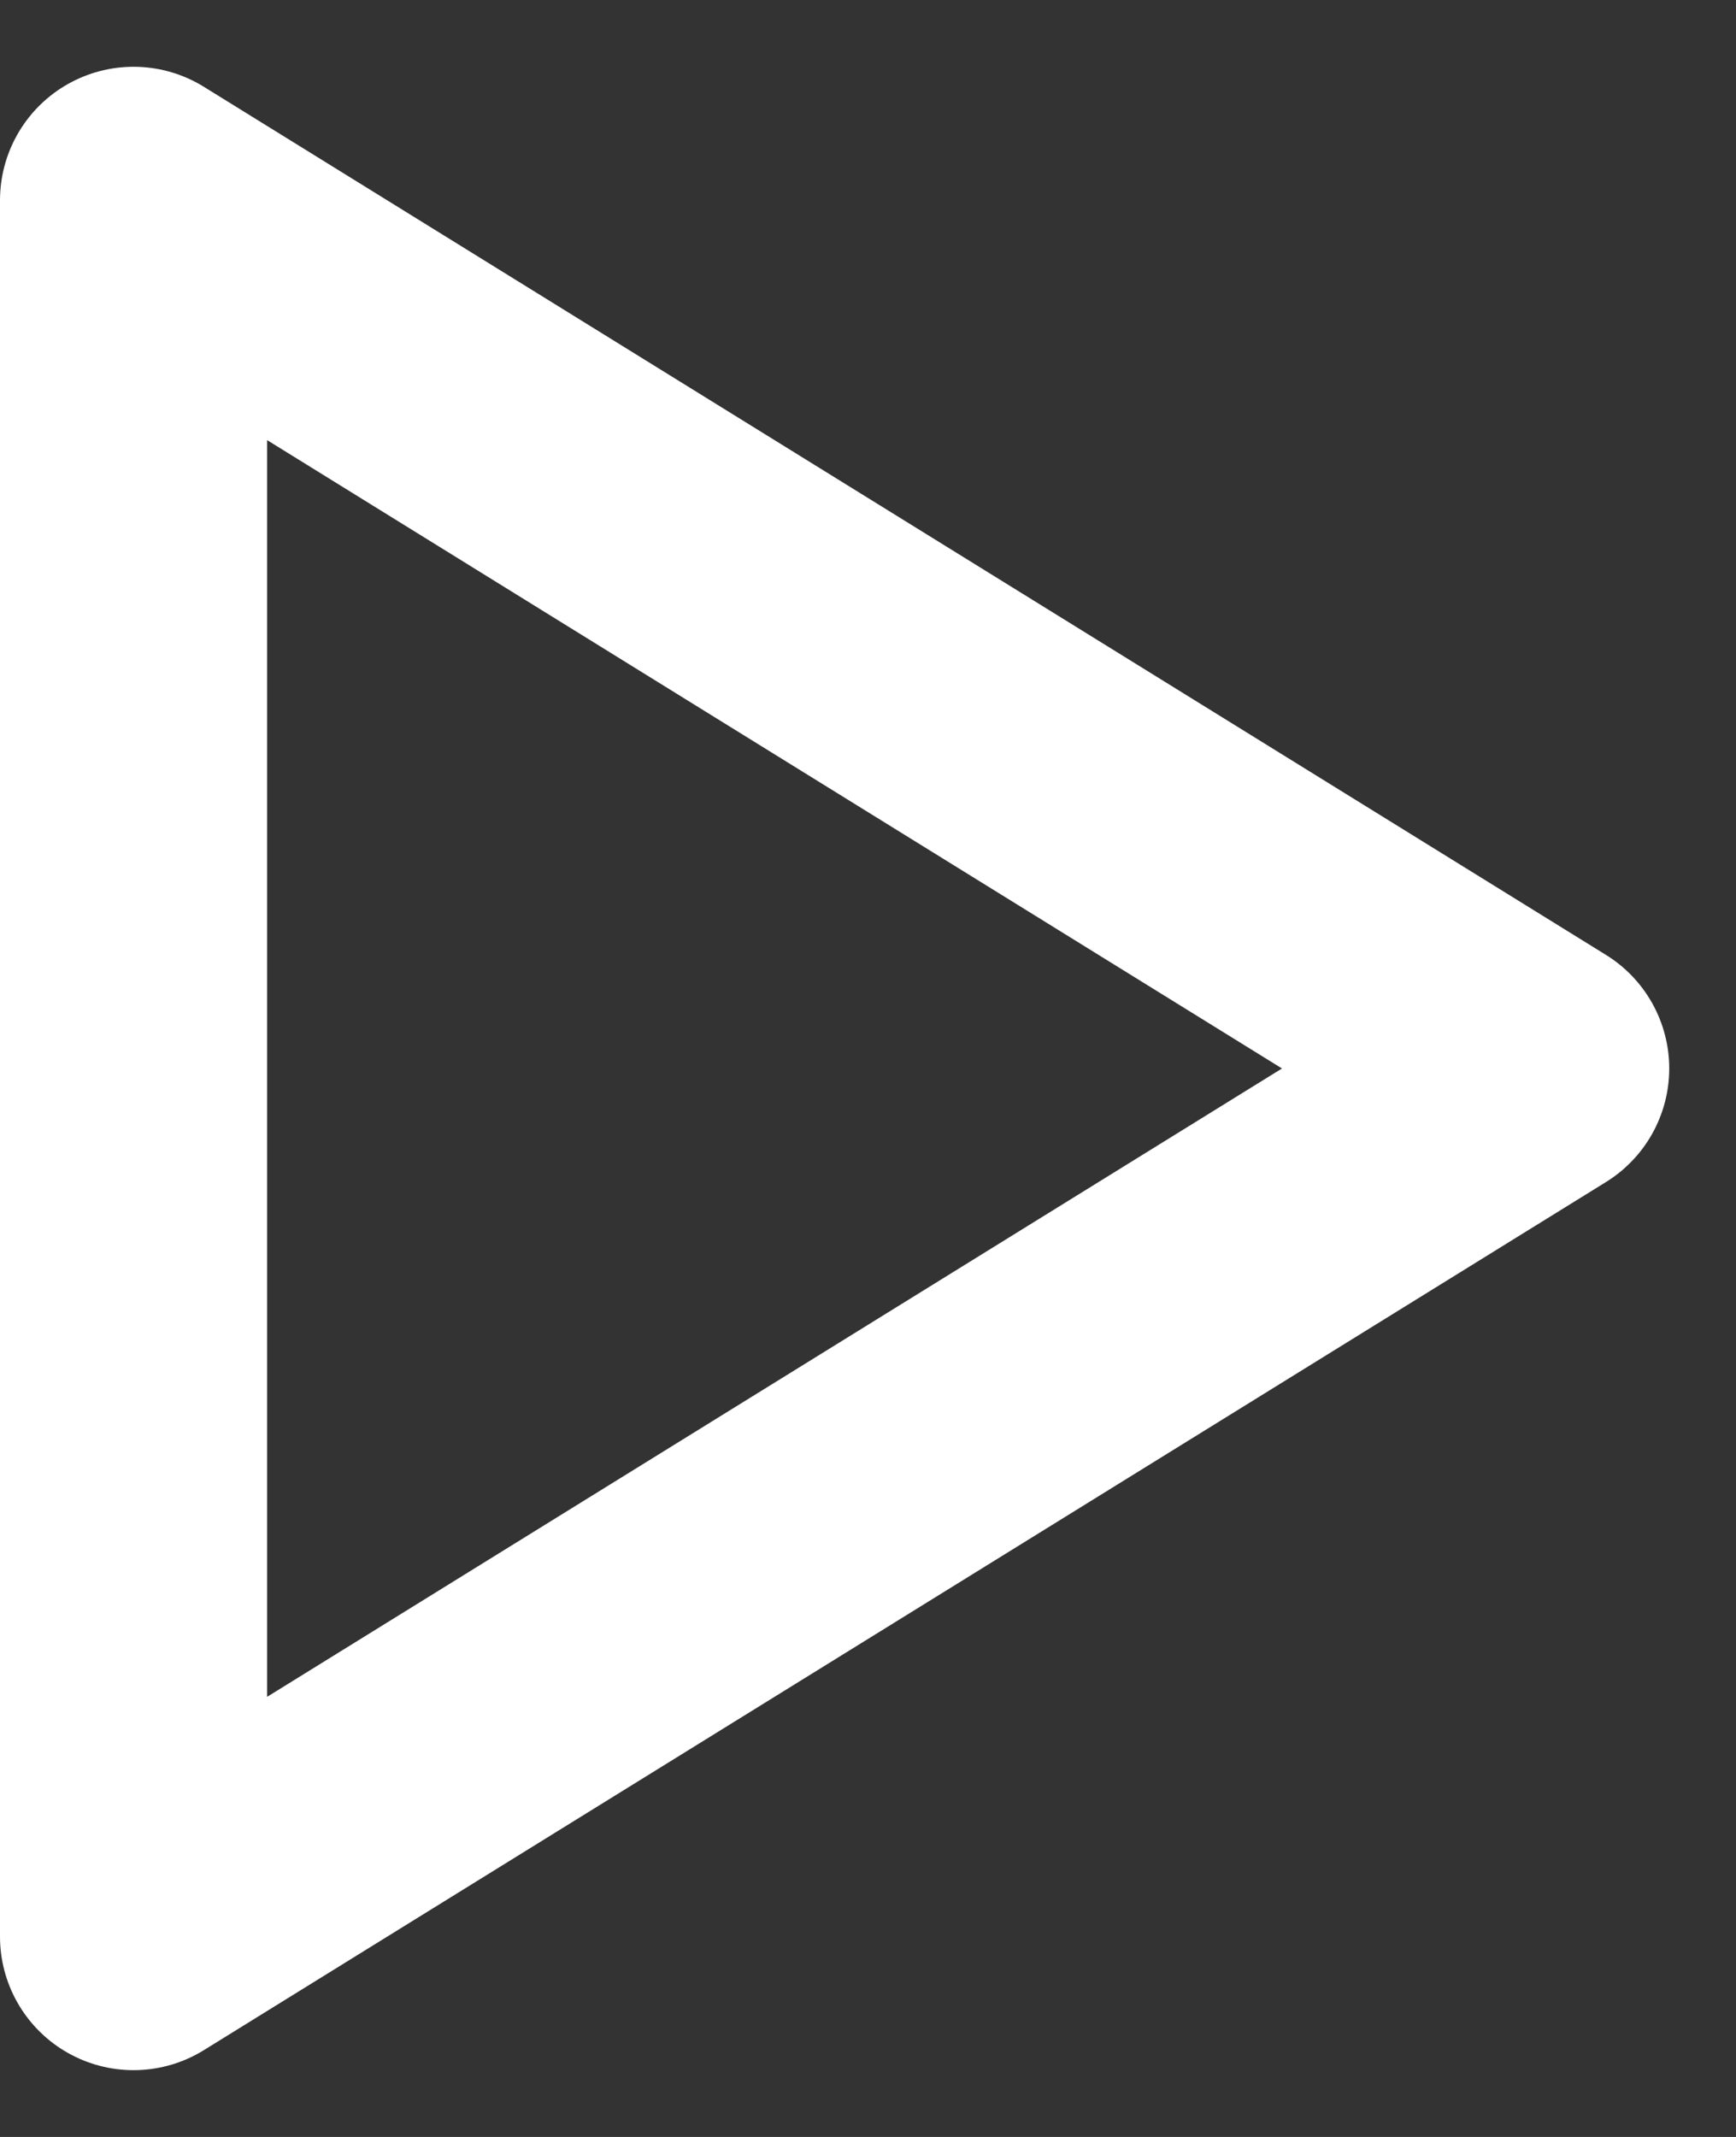 <svg width="13" height="16" viewBox="0 0 13 16" fill="none" xmlns="http://www.w3.org/2000/svg">
<rect x="0" y="0" width="13" height="16" fill="#333333" stroke="none"/>
<path d="M11.5 8L1 1.5V14.5L11.5 8Z" stroke="white" stroke-width="2" stroke-linecap="round" stroke-linejoin="round"/>
</svg>
